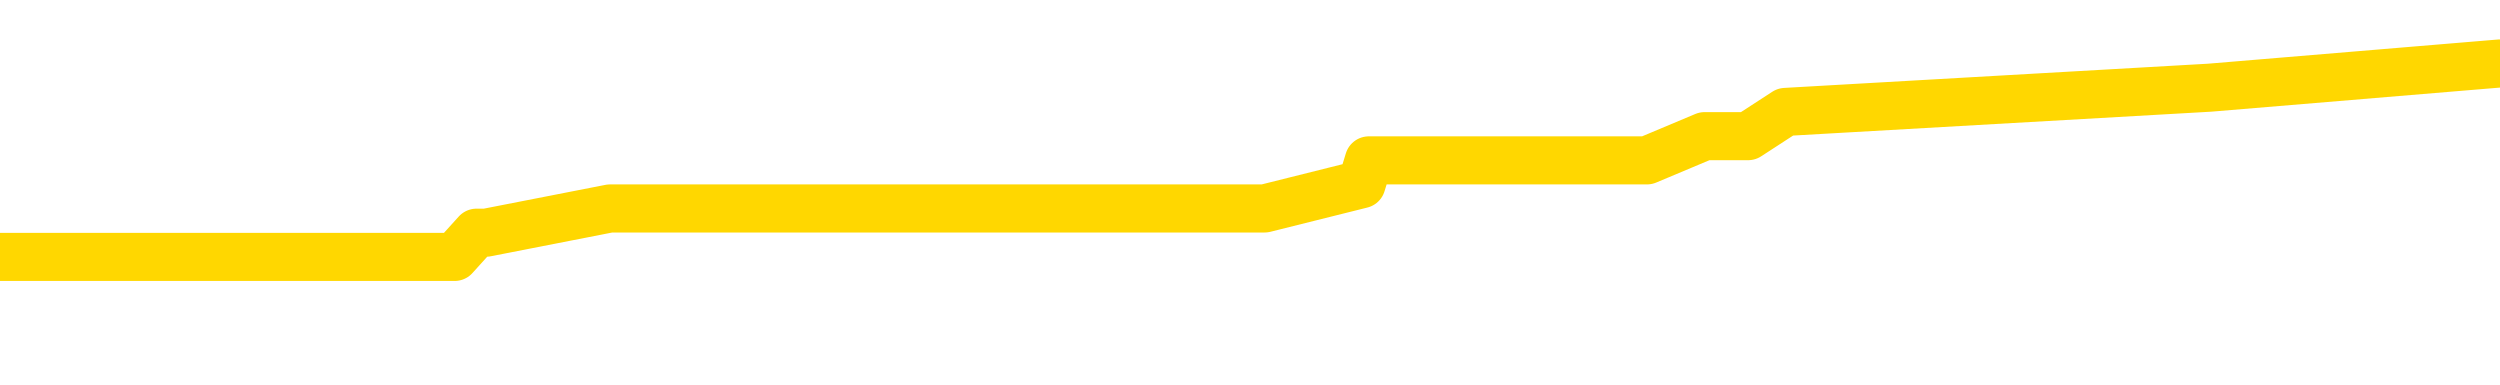 <svg xmlns="http://www.w3.org/2000/svg" version="1.1" viewBox="0 0 6500 1000">
	<path fill="none" stroke="gold" stroke-width="125" stroke-linecap="round" stroke-linejoin="round" d="M0 209839  L-1276820 209839 L-1276636 209776 L-1276146 209650 L-1275852 209587 L-1275541 209462 L-1275306 209399 L-1275253 209273 L-1275194 209148 L-1275041 209085 L-1275000 208959 L-1274867 208896 L-1274575 208834 L-1274034 208834 L-1273424 208771 L-1273376 208771 L-1272736 208708 L-1272703 208708 L-1272177 208708 L-1272045 208645 L-1271654 208520 L-1271326 208394 L-1271209 208268 L-1270998 208143 L-1270281 208143 L-1269711 208080 L-1269604 208080 L-1269429 208017 L-1269208 207891 L-1268806 207829 L-1268781 207703 L-1267853 207577 L-1267765 207452 L-1267683 207326 L-1267613 207201 L-1267315 207138 L-1267163 207012 L-1265273 207075 L-1265173 207075 L-1264910 207075 L-1264617 207138 L-1264475 207012 L-1264226 207012 L-1264191 206949 L-1264032 206886 L-1263569 206761 L-1263316 206698 L-1263104 206572 L-1262852 206510 L-1262503 206447 L-1261576 206321 L-1261482 206195 L-1261071 206133 L-1259901 206007 L-1258712 205944 L-1258619 205819 L-1258592 205693 L-1258326 205567 L-1258027 205442 L-1257898 205316 L-1257861 205190 L-1257046 205190 L-1256662 205253 L-1255602 205316 L-1255540 205316 L-1255275 206572 L-1254804 207766 L-1254612 208959 L-1254348 210153 L-1254011 210090 L-1253876 210027 L-1253420 209964 L-1252677 209902 L-1252659 209839 L-1252494 209713 L-1252426 209713 L-1251910 209650 L-1250881 209650 L-1250685 209587 L-1250196 209525 L-1249834 209462 L-1249426 209462 L-1249040 209525 L-1247336 209525 L-1247238 209525 L-1247167 209525 L-1247105 209525 L-1246921 209462 L-1246584 209462 L-1245944 209399 L-1245867 209336 L-1245806 209336 L-1245619 209273 L-1245540 209273 L-1245362 209211 L-1245343 209148 L-1245113 209148 L-1244725 209085 L-1243837 209085 L-1243797 209022 L-1243709 208959 L-1243682 208834 L-1242674 208771 L-1242524 208645 L-1242500 208582 L-1242367 208520 L-1242327 208457 L-1241069 208394 L-1241011 208394 L-1240471 208331 L-1240419 208331 L-1240372 208331 L-1239977 208268 L-1239837 208206 L-1239638 208143 L-1239491 208143 L-1239326 208143 L-1239050 208206 L-1238691 208206 L-1238138 208143 L-1237493 208080 L-1237235 207954 L-1237081 207891 L-1236680 207829 L-1236640 207766 L-1236519 207703 L-1236457 207766 L-1236443 207766 L-1236350 207766 L-1236057 207703 L-1235905 207452 L-1235575 207326 L-1235497 207201 L-1235421 207138 L-1235195 206949 L-1235128 206824 L-1234900 206698 L-1234848 206572 L-1234683 206510 L-1233677 206447 L-1233494 206384 L-1232943 206321 L-1232550 206195 L-1232153 206133 L-1231302 206007 L-1231224 205944 L-1230645 205881 L-1230204 205881 L-1229963 205819 L-1229806 205819 L-1229405 205693 L-1229384 205693 L-1228939 205630 L-1228534 205567 L-1228398 205442 L-1228223 205316 L-1228087 205190 L-1227836 205065 L-1226836 205002 L-1226754 204939 L-1226619 204876 L-1226580 204814 L-1225690 204751 L-1225475 204688 L-1225031 204625 L-1224914 204562 L-1224857 204500 L-1224181 204500 L-1224081 204437 L-1224052 204437 L-1222710 204374 L-1222304 204311 L-1222265 204248 L-1221336 204185 L-1221238 204123 L-1221105 204060 L-1220701 203997 L-1220675 203934 L-1220582 203871 L-1220366 203809 L-1219955 203683 L-1218801 203557 L-1218509 203432 L-1218481 203306 L-1217873 203243 L-1217622 203118 L-1217603 203055 L-1216673 202992 L-1216622 202866 L-1216500 202804 L-1216482 202678 L-1216326 202615 L-1216151 202489 L-1216014 202427 L-1215958 202364 L-1215850 202301 L-1215765 202238 L-1215531 202175 L-1215457 202113 L-1215148 202050 L-1215030 201987 L-1214860 201924 L-1214769 201861 L-1214667 201861 L-1214643 201798 L-1214566 201798 L-1214468 201673 L-1214102 201610 L-1213997 201547 L-1213493 201484 L-1213042 201422 L-1213003 201359 L-1212979 201296 L-1212939 201233 L-1212810 201170 L-1212709 201108 L-1212267 201045 L-1211985 200982 L-1211393 200919 L-1211262 200856 L-1210988 200731 L-1210836 200668 L-1210682 200605 L-1210597 200479 L-1210519 200417 L-1210333 200354 L-1210283 200354 L-1210255 200291 L-1210176 200228 L-1210152 200165 L-1209869 200040 L-1209265 199914 L-1208270 199851 L-1207972 199788 L-1207238 199726 L-1206994 199663 L-1206904 199600 L-1206326 199537 L-1205628 199474 L-1204876 199412 L-1204557 199349 L-1204174 199223 L-1204097 199160 L-1203463 199097 L-1203277 199035 L-1203190 199035 L-1203060 199035 L-1202747 198972 L-1202698 198909 L-1202556 198846 L-1202534 198783 L-1201567 198721 L-1201021 198658 L-1200543 198658 L-1200482 198658 L-1200158 198658 L-1200137 198595 L-1200074 198595 L-1199864 198532 L-1199787 198469 L-1199733 198407 L-1199710 198344 L-1199671 198281 L-1199655 198218 L-1198898 198155 L-1198881 198092 L-1198082 198030 L-1197930 197967 L-1197024 197904 L-1196518 197841 L-1196289 197716 L-1196247 197716 L-1196132 197653 L-1195956 197590 L-1195201 197653 L-1195067 197590 L-1194903 197527 L-1194584 197464 L-1194408 197339 L-1193386 197213 L-1193363 197087 L-1193112 197025 L-1192899 196899 L-1192265 196836 L-1192027 196711 L-1191994 196585 L-1191816 196459 L-1191736 196334 L-1191646 196271 L-1191582 196145 L-1191141 196020 L-1191118 195957 L-1190577 195894 L-1190321 195831 L-1189827 195768 L-1188949 195706 L-1188913 195643 L-1188860 195580 L-1188819 195517 L-1188701 195454 L-1188425 195391 L-1188218 195266 L-1188021 195140 L-1187998 195015 L-1187947 194889 L-1187908 194826 L-1187830 194763 L-1187233 194638 L-1187172 194575 L-1187069 194512 L-1186915 194449 L-1186283 194386 L-1185602 194324 L-1185299 194198 L-1184953 194135 L-1184755 194072 L-1184707 193947 L-1184386 193884 L-1183759 193821 L-1183612 193758 L-1183576 193695 L-1183518 193633 L-1183441 193507 L-1183200 193507 L-1183112 193444 L-1183018 193381 L-1182724 193319 L-1182590 193256 L-1182529 193193 L-1182493 193067 L-1182220 193067 L-1181214 193005 L-1181039 192942 L-1180988 192942 L-1180695 192879 L-1180503 192753 L-1180170 192690 L-1179663 192628 L-1179101 192502 L-1179086 192376 L-1179070 192314 L-1178969 192188 L-1178855 192062 L-1178816 191937 L-1178778 191874 L-1178712 191874 L-1178684 191811 L-1178545 191874 L-1178252 191874 L-1178202 191874 L-1178097 191874 L-1177833 191811 L-1177368 191748 L-1177223 191748 L-1177169 191623 L-1177112 191560 L-1176921 191497 L-1176555 191434 L-1176341 191434 L-1176146 191434 L-1176088 191434 L-1176029 191309 L-1175875 191246 L-1175606 191183 L-1175176 191497 L-1175161 191497 L-1175084 191434 L-1175019 191371 L-1174890 190932 L-1174866 190869 L-1174582 190806 L-1174534 190743 L-1174480 190680 L-1174017 190618 L-1173979 190618 L-1173938 190555 L-1173748 190492 L-1173267 190429 L-1172780 190366 L-1172764 190304 L-1172726 190241 L-1172469 190178 L-1172392 190052 L-1172162 189989 L-1172146 189864 L-1171852 189738 L-1171409 189675 L-1170962 189613 L-1170458 189550 L-1170304 189487 L-1170017 189424 L-1169977 189298 L-1169646 189236 L-1169424 189173 L-1168907 189047 L-1168831 188984 L-1168584 188859 L-1168389 188733 L-1168329 188670 L-1167553 188608 L-1167479 188608 L-1167248 188545 L-1167232 188545 L-1167170 188482 L-1166974 188419 L-1166510 188419 L-1166487 188356 L-1166357 188356 L-1165056 188356 L-1165040 188356 L-1164963 188293 L-1164869 188293 L-1164652 188293 L-1164499 188231 L-1164321 188293 L-1164267 188356 L-1163980 188419 L-1163940 188419 L-1163571 188419 L-1163131 188419 L-1162948 188419 L-1162627 188356 L-1162331 188356 L-1161885 188231 L-1161814 188168 L-1161351 188042 L-1160914 187979 L-1160731 187917 L-1159277 187791 L-1159145 187728 L-1158688 187603 L-1158462 187540 L-1158076 187414 L-1157559 187288 L-1156605 187163 L-1155811 187037 L-1155136 186974 L-1154711 186849 L-1154400 186786 L-1154170 186597 L-1153487 186409 L-1153473 186221 L-1153264 185969 L-1153242 185907 L-1153067 185781 L-1152117 185718 L-1151849 185592 L-1151034 185530 L-1150723 185404 L-1150686 185341 L-1150628 185216 L-1150012 185153 L-1149374 185027 L-1147748 184964 L-1147074 184902 L-1146432 184902 L-1146354 184902 L-1146298 184902 L-1146262 184902 L-1146234 184839 L-1146122 184713 L-1146104 184650 L-1146081 184587 L-1145928 184525 L-1145874 184399 L-1145796 184336 L-1145677 184273 L-1145579 184211 L-1145462 184148 L-1145193 184022 L-1144923 183959 L-1144905 183834 L-1144706 183771 L-1144559 183645 L-1144332 183582 L-1144198 183520 L-1143889 183457 L-1143829 183394 L-1143476 183268 L-1143127 183206 L-1143026 183143 L-1142962 183017 L-1142902 182954 L-1142518 182829 L-1142137 182766 L-1142033 182703 L-1141772 182640 L-1141501 182515 L-1141342 182452 L-1141310 182389 L-1141248 182326 L-1141106 182263 L-1140922 182201 L-1140878 182138 L-1140590 182138 L-1140574 182075 L-1140340 182075 L-1140280 182012 L-1140241 182012 L-1139662 181949 L-1139528 181886 L-1139504 181635 L-1139486 181195 L-1139469 180693 L-1139452 180190 L-1139428 179688 L-1139412 179311 L-1139391 178871 L-1139374 178432 L-1139351 178180 L-1139334 177929 L-1139313 177741 L-1139296 177615 L-1139247 177427 L-1139175 177238 L-1139140 176924 L-1139116 176673 L-1139081 176422 L-1139039 176170 L-1139002 176045 L-1138986 175793 L-1138962 175605 L-1138925 175479 L-1138908 175291 L-1138885 175165 L-1138867 175040 L-1138849 174914 L-1138833 174788 L-1138804 174600 L-1138778 174412 L-1138732 174349 L-1138716 174223 L-1138674 174160 L-1138626 174035 L-1138555 173909 L-1138540 173783 L-1138524 173658 L-1138462 173595 L-1138422 173532 L-1138383 173469 L-1138217 173407 L-1138152 173344 L-1138136 173281 L-1138092 173155 L-1138033 173092 L-1137821 173030 L-1137787 172967 L-1137745 172904 L-1137667 172841 L-1137130 172778 L-1137051 172716 L-1136947 172590 L-1136859 172527 L-1136682 172464 L-1136332 172402 L-1136176 172339 L-1135738 172276 L-1135581 172213 L-1135452 172150 L-1134748 172025 L-1134547 171962 L-1133586 171836 L-1133104 171773 L-1133004 171773 L-1132912 171711 L-1132667 171648 L-1132594 171585 L-1132151 171459 L-1132055 171396 L-1132040 171334 L-1132024 171271 L-1131999 171208 L-1131533 171145 L-1131316 171082 L-1131177 171020 L-1130883 170957 L-1130794 170894 L-1130753 170831 L-1130723 170768 L-1130551 170706 L-1130492 170643 L-1130416 170580 L-1130335 170517 L-1130265 170517 L-1129956 170454 L-1129871 170391 L-1129657 170329 L-1129622 170266 L-1128938 170203 L-1128840 170140 L-1128635 170077 L-1128588 170015 L-1128310 169952 L-1128248 169889 L-1128230 169763 L-1128152 169701 L-1127844 169575 L-1127820 169512 L-1127766 169386 L-1127743 169324 L-1127621 169261 L-1127485 169135 L-1127241 169072 L-1127115 169072 L-1126468 169010 L-1126452 169010 L-1126428 169010 L-1126247 168884 L-1126171 168821 L-1126080 168758 L-1125652 168695 L-1125236 168633 L-1124843 168507 L-1124764 168444 L-1124745 168381 L-1124382 168319 L-1124146 168256 L-1123917 168193 L-1123604 168130 L-1123526 168067 L-1123446 167942 L-1123267 167816 L-1123252 167753 L-1122986 167628 L-1122906 167565 L-1122676 167502 L-1122450 167439 L-1122135 167439 L-1121959 167376 L-1121598 167376 L-1121206 167314 L-1121137 167188 L-1121073 167125 L-1120933 167000 L-1120881 166937 L-1120780 166811 L-1120278 166748 L-1120080 166685 L-1119834 166623 L-1119648 166560 L-1119349 166497 L-1119272 166434 L-1119106 166309 L-1118222 166246 L-1118193 166120 L-1118070 165994 L-1117492 165932 L-1117414 165869 L-1116701 165869 L-1116389 165869 L-1116175 165869 L-1116159 165869 L-1115772 165869 L-1115247 165743 L-1114801 165680 L-1114471 165618 L-1114319 165555 L-1113993 165555 L-1113814 165492 L-1113733 165492 L-1113527 165366 L-1113351 165304 L-1112422 165241 L-1111533 165178 L-1111494 165115 L-1111266 165115 L-1110887 165052 L-1110099 164989 L-1109865 164927 L-1109789 164864 L-1109431 164801 L-1108860 164675 L-1108593 164613 L-1108206 164550 L-1108102 164550 L-1107932 164550 L-1107314 164550 L-1107103 164550 L-1106795 164550 L-1106742 164487 L-1106614 164424 L-1106561 164361 L-1106442 164298 L-1106106 164173 L-1105147 164110 L-1105015 163984 L-1104813 163922 L-1104182 163859 L-1103871 163796 L-1103457 163733 L-1103430 163670 L-1103284 163608 L-1102864 163545 L-1101531 163545 L-1101485 163482 L-1101356 163356 L-1101339 163293 L-1100761 163168 L-1100556 163105 L-1100526 163042 L-1100485 162979 L-1100428 162917 L-1100390 162854 L-1100312 162791 L-1100169 162728 L-1099715 162665 L-1099596 162603 L-1099311 162540 L-1098939 162477 L-1098842 162414 L-1098515 162351 L-1098161 162288 L-1097991 162226 L-1097944 162163 L-1097835 162100 L-1097746 162037 L-1097718 161974 L-1097642 161849 L-1097338 161786 L-1097304 161660 L-1097233 161597 L-1096865 161535 L-1096529 161472 L-1096448 161472 L-1096229 161409 L-1096057 161346 L-1096030 161283 L-1095532 161221 L-1094983 161095 L-1094103 161032 L-1094004 160907 L-1093927 160844 L-1093653 160781 L-1093405 160655 L-1093332 160592 L-1093270 160467 L-1093151 160404 L-1093109 160341 L-1092999 160278 L-1092922 160153 L-1092221 160090 L-1091976 160027 L-1091936 159964 L-1091780 159902 L-1091180 159902 L-1090954 159902 L-1090861 159902 L-1090386 159902 L-1089789 159776 L-1089269 159713 L-1089248 159650 L-1089103 159587 L-1088783 159587 L-1088241 159587 L-1088009 159587 L-1087838 159587 L-1087352 159525 L-1087124 159462 L-1087039 159399 L-1086693 159336 L-1086367 159336 L-1085844 159273 L-1085517 159211 L-1084916 159148 L-1084719 159022 L-1084667 158959 L-1084626 158896 L-1084345 158834 L-1083661 158708 L-1083350 158645 L-1083326 158520 L-1083134 158457 L-1082912 158394 L-1082826 158331 L-1082162 158206 L-1082138 158143 L-1081916 158017 L-1081586 157954 L-1081234 157829 L-1081029 157766 L-1080796 157640 L-1080539 157577 L-1080349 157452 L-1080302 157389 L-1080075 157326 L-1080040 157263 L-1079884 157201 L-1079669 157138 L-1079496 157075 L-1079405 157012 L-1079128 156949 L-1078884 156886 L-1078568 156824 L-1078142 156824 L-1078105 156824 L-1077621 156824 L-1077388 156824 L-1077176 156761 L-1076950 156698 L-1076400 156698 L-1076153 156635 L-1075319 156635 L-1075263 156572 L-1075242 156510 L-1075084 156447 L-1074622 156384 L-1074581 156321 L-1074241 156195 L-1074108 156133 L-1073885 156070 L-1073313 156007 L-1072841 155944 L-1072647 155881 L-1072454 155819 L-1072264 155756 L-1072163 155693 L-1071794 155630 L-1071748 155567 L-1071667 155505 L-1070373 155442 L-1070325 155379 L-1070057 155379 L-1069911 155379 L-1069361 155379 L-1069244 155316 L-1069162 155253 L-1068803 155190 L-1068579 155128 L-1068298 155065 L-1067969 154939 L-1067461 154876 L-1067348 154814 L-1067270 154751 L-1067105 154688 L-1066811 154688 L-1066342 154688 L-1066146 154751 L-1066095 154751 L-1065445 154688 L-1065323 154625 L-1064869 154625 L-1064833 154562 L-1064365 154500 L-1064254 154437 L-1064238 154374 L-1064022 154374 L-1063841 154311 L-1063310 154311 L-1062280 154311 L-1062080 154248 L-1061622 154185 L-1060674 154060 L-1060575 153997 L-1060221 153871 L-1060161 153809 L-1060146 153746 L-1060111 153683 L-1059741 153620 L-1059621 153557 L-1059379 153494 L-1059216 153432 L-1059028 153369 L-1058908 153306 L-1057837 153180 L-1056979 153118 L-1056766 152992 L-1056669 152929 L-1056495 152804 L-1056162 152741 L-1056090 152678 L-1056033 152615 L-1055857 152615 L-1055468 152552 L-1055233 152489 L-1055122 152427 L-1055005 152364 L-1054024 152301 L-1053998 152238 L-1053404 152113 L-1053371 152113 L-1053223 152050 L-1052938 151987 L-1052027 151987 L-1051080 151987 L-1050927 151924 L-1050825 151924 L-1050693 151861 L-1050550 151798 L-1050524 151736 L-1050410 151673 L-1050191 151610 L-1049510 151547 L-1049381 151484 L-1049077 151422 L-1048837 151296 L-1048505 151233 L-1047866 151170 L-1047524 151045 L-1047462 150982 L-1047306 150982 L-1046385 150982 L-1045914 150982 L-1045871 150982 L-1045858 150919 L-1045817 150856 L-1045794 150793 L-1045768 150731 L-1045624 150668 L-1045201 150605 L-1044866 150605 L-1044675 150542 L-1044246 150542 L-1044058 150479 L-1043669 150354 L-1043135 150291 L-1042762 150228 L-1042741 150228 L-1042491 150165 L-1042373 150103 L-1042297 150040 L-1042161 149977 L-1042122 149914 L-1042042 149851 L-1041647 149788 L-1041151 149726 L-1041040 149600 L-1040866 149537 L-1040558 149474 L-1040111 149412 L-1039788 149349 L-1039645 149223 L-1039218 149097 L-1039065 148972 L-1039010 148846 L-1038196 148783 L-1038176 148721 L-1037804 148658 L-1037748 148658 L-1036618 148595 L-1036551 148595 L-1035992 148532 L-1035798 148469 L-1035661 148407 L-1035428 148344 L-1035081 148281 L-1035046 148155 L-1035011 148092 L-1034943 147967 L-1034594 147904 L-1034422 147841 L-1033937 147778 L-1033920 147716 L-1033595 147653 L-1033438 147590 L-1032297 147464 L-1032272 147402 L-1032080 147276 L-1031887 147213 L-1031637 147150 L-1031619 147087 L-1030599 147025 L-1030302 146962 L-1030226 146899 L-1030090 146773 L-1029914 146711 L-1029338 146585 L-1029122 146522 L-1029058 146459 L-1028927 146396 L-1028891 146271 L-1028367 146208 L-1028229 170957 L-1028215 170957 L-1028192 170957 L-1028172 170957 L-1027945 146145 L-1027169 146145 L-1027127 146145 L-1026760 146145 L-1026681 146082 L-1026629 146020 L-1025956 145957 L-1025214 145894 L-1024789 145894 L-1024341 145831 L-1023280 145768 L-1022968 145643 L-1022558 145643 L-1022486 145580 L-1021962 145580 L-1021867 145580 L-1021849 145580 L-1021404 145517 L-1021219 145391 L-1020439 145266 L-1019766 145203 L-1019354 145015 L-1019122 144889 L-1018982 144826 L-1018900 144701 L-1018880 144638 L-1018804 144638 L-1018676 144575 L-1018359 144638 L-1018134 144638 L-1017809 144575 L-1017747 144575 L-1017377 144575 L-1017344 144575 L-1017136 144575 L-1016468 144575 L-1016391 144575 L-1016233 144449 L-1016122 144449 L-1015795 144386 L-1015641 144324 L-1015300 144324 L-1015243 144198 L-1014904 144072 L-1014701 144010 L-1014648 143884 L-1013272 143821 L-1013142 143758 L-1012708 143695 L-1012388 143633 L-1011560 143507 L-1011437 143444 L-1010706 143319 L-1010550 143193 L-1010509 143130 L-1010456 143067 L-1010433 143005 L-1010318 142942 L-1010022 142879 L-1009732 142816 L-1009678 142753 L-1009557 142690 L-1009527 142628 L-1009427 142565 L-1008983 142565 L-1008832 142502 L-1007996 142502 L-1007454 142439 L-1007120 142439 L-1007104 142376 L-1007028 142314 L-1006912 142251 L-1006718 142188 L-1006453 142125 L-1005619 142062 L-1005522 142000 L-1005001 141937 L-1004959 141874 L-1004860 141811 L-1004032 141811 L-1003897 141748 L-1003558 141748 L-1003004 141685 L-1002624 141623 L-1002461 141560 L-1002151 141497 L-1001339 141434 L-1001033 141371 L-1000764 141371 L-1000443 141371 L-1000122 141434 L-999846 141434 L-999018 141309 L-998922 141246 L-998830 141057 L-998726 140869 L-998339 140680 L-997859 140555 L-997842 140492 L-997724 140429 L-997356 140304 L-997261 140241 L-996427 140115 L-996350 140052 L-996050 139989 L-995960 139927 L-995552 139801 L-995442 139675 L-994743 139613 L-994270 139550 L-994210 139487 L-993991 139361 L-993717 139298 L-993604 139236 L-992577 139173 L-992190 139110 L-992170 139047 L-991837 138984 L-991593 138922 L-991159 138859 L-991049 138796 L-990932 138733 L-990480 138608 L-989890 138545 L-989553 138482 L-987660 138419 L-987547 138293 L-987335 138231 L-986016 138168 L-985910 124035 L-985844 110090 L-985808 97213 L-985746 97213 L-985246 111221 L-984571 125040 L-984549 137791 L-984279 137665 L-983311 137665 L-982622 137603 L-982460 137540 L-981919 137477 L-981829 137414 L-980810 137351 L-979862 137226 L-979497 137288 L-979394 137351 L-978805 137351 L-978746 137351 L-978646 137288 L-978205 137163 L-978098 137100 L-977656 137037 L-976656 136849 L-976400 136660 L-976297 136472 L-976167 136346 L-975800 136221 L-975219 136095 L-975189 136032 L-974873 135969 L-972890 135907 L-972774 135844 L-972707 135844 L-972348 135781 L-970729 135718 L-970552 135718 L-970407 135718 L-969585 135781 L-969532 135844 L-969478 135844 L-969044 135844 L-968063 135907 L-967989 135907 L-966905 135844 L-966691 135844 L-965975 135718 L-965587 135655 L-965368 135530 L-965049 135404 L-964555 135278 L-964427 135216 L-964198 135090 L-963966 134964 L-963907 134902 L-963617 134839 L-963345 134713 L-962315 134650 L-960650 134587 L-960231 134525 L-960094 134462 L-959937 134462 L-959632 134399 L-959404 134273 L-959246 134211 L-959086 134085 L-958917 133959 L-958870 133896 L-958817 133834 L-958795 133834 L-958409 133771 L-958159 133771 L-957889 133771 L-957728 133771 L-957638 133771 L-955979 133771 L-955814 133834 L-955434 133771 L-954974 133771 L-954365 133645 L-953272 133582 L-952840 133520 L-952809 133457 L-952747 133394 L-952729 133331 L-951026 133268 L-950984 133206 L-950517 133143 L-950330 133080 L-950298 132954 L-949703 132891 L-949653 132829 L-949330 132766 L-949280 132703 L-949069 132640 L-949051 132577 L-948785 132452 L-948732 132389 L-948263 132326 L-947753 132201 L-947674 132201 L-947380 132138 L-947364 132075 L-947325 132012 L-947254 131949 L-947097 131886 L-946151 131886 L-946094 131886 L-945573 131886 L-945381 131824 L-945280 131824 L-945054 131761 L-944544 131761 L-944156 133457 L-944087 133457 L-943738 133394 L-943381 133331 L-942253 131510 L-942201 131384 L-941975 131321 L-941941 131258 L-941816 131133 L-941717 131133 L-941453 131133 L-940712 131195 L-940134 131195 L-939840 131195 L-939135 131195 L-938956 131133 L-938933 131133 L-938297 131070 L-937985 131007 L-937589 131007 L-937559 130944 L-937538 130881 L-937385 130819 L-936699 130819 L-936683 130819 L-936343 130819 L-936071 130756 L-936033 130693 L-935977 130567 L-935955 130505 L-935883 130442 L-935551 130379 L-935445 130316 L-935416 130190 L-935218 130128 L-935065 130065 L-934197 130002 L-933635 129876 L-933619 129876 L-933518 129814 L-933415 129876 L-933269 129876 L-933191 129876 L-933153 129814 L-933097 129751 L-933024 129688 L-932879 129625 L-932397 129625 L-931993 129562 L-931126 129625 L-931106 129625 L-930849 129625 L-930772 129625 L-930743 129562 L-930733 129437 L-930716 129374 L-930423 129311 L-930383 129248 L-930311 129185 L-930237 129123 L-930032 129060 L-929873 128871 L-929571 128683 L-929494 128432 L-929477 128243 L-929260 128118 L-929029 128118 L-928919 128180 L-928549 128243 L-928391 128243 L-928160 128243 L-927991 128243 L-927846 128180 L-927714 128118 L-926438 127992 L-926035 127866 L-925974 127804 L-925857 127678 L-925432 127615 L-925417 127489 L-925355 127427 L-925082 127301 L-924969 127238 L-924687 127113 L-924409 127050 L-923984 126924 L-923962 126861 L-923884 126798 L-923758 126736 L-923172 126673 L-922780 126610 L-922445 126547 L-921856 126484 L-921754 126484 L-921583 126422 L-921447 126422 L-920619 126359 L-919434 126296 L-919398 126233 L-919342 126233 L-919122 126170 L-918917 126170 L-918762 126170 L-918506 126108 L-918429 126045 L-917886 125982 L-917850 125919 L-917601 125856 L-917214 125793 L-916388 125731 L-916030 125668 L-915719 125668 L-915461 125605 L-915238 125542 L-914831 125479 L-914715 125417 L-914532 125354 L-914478 125354 L-914290 125291 L-914119 125228 L-914090 125165 L-913810 125103 L-913500 125040 L-913362 124977 L-913052 124914 L-912858 124914 L-912843 124851 L-912123 124851 L-911989 124726 L-911692 124663 L-911601 124600 L-911001 124600 L-910962 124537 L-910884 124474 L-910264 124412 L-910112 124286 L-910071 124223 L-909761 124160 L-909569 124097 L-909376 123972 L-909320 123846 L-909012 123783 L-908959 123721 L-908905 123783 L-908879 123783 L-908754 123783 L-907944 123721 L-907867 123658 L-907327 123595 L-907058 123532 L-906398 123469 L-905491 123407 L-905250 123344 L-904717 123281 L-904500 123218 L-903393 123281 L-903342 123281 L-902567 123281 L-902019 123218 L-901908 123155 L-901755 123030 L-901700 122967 L-901534 122904 L-901157 122841 L-900710 122778 L-900655 122716 L-900500 122653 L-899821 122590 L-899600 122527 L-899082 122464 L-898234 122339 L-898218 122276 L-896427 122213 L-895872 122150 L-895755 122087 L-894749 122025 L-894713 121962 L-894480 121962 L-894387 121962 L-894347 121962 L-894015 121899 L-893663 121836 L-893398 121711 L-893112 121648 L-892801 121522 L-892547 121396 L-892453 121334 L-891963 121271 L-891756 121208 L-891190 121145 L-891076 121208 L-890724 121145 L-890673 121145 L-890633 121145 L-890030 121020 L-889296 120894 L-888714 120768 L-888479 120643 L-887939 120454 L-887786 120329 L-887284 120266 L-887075 120140 L-887052 120140 L-886993 120077 L-886030 120077 L-885853 120015 L-885411 119952 L-885386 119826 L-885231 119763 L-885150 119763 L-884999 119826 L-884353 119826 L-884303 119763 L-883183 119701 L-882199 119638 L-882137 119575 L-881417 119512 L-880552 119449 L-880173 119386 L-879954 119386 L-879195 119324 L-879143 119261 L-878834 119135 L-877982 119135 L-877789 119072 L-877612 119010 L-877388 119010 L-877261 118947 L-877069 118947 L-876837 118884 L-876667 118947 L-876381 118884 L-876101 118884 L-876018 118821 L-875848 118758 L-875831 118633 L-875677 118570 L-875638 118507 L-874862 118444 L-874786 118444 L-874554 118319 L-874127 118256 L-873781 118193 L-873198 118130 L-872929 118130 L-872670 118130 L-872541 118005 L-872525 117942 L-872411 117879 L-872387 117816 L-872153 117753 L-872117 117690 L-870801 117690 L-870745 117628 L-870066 117502 L-869494 117502 L-869368 117502 L-869215 117502 L-869138 117502 L-868826 117376 L-868553 117314 L-868464 117188 L-868362 117188 L-867434 117125 L-867358 117125 L-866994 117125 L-866970 117062 L-866933 117000 L-866158 116874 L-866066 116811 L-865926 116748 L-865524 116685 L-865263 116685 L-865019 116748 L-864805 116685 L-864724 116685 L-864648 116685 L-864572 116685 L-864385 116748 L-864318 116748 L-864069 116748 L-864014 116685 L-863876 116623 L-863796 116497 L-863683 116434 L-863460 116371 L-863296 116309 L-863255 116246 L-863085 116183 L-862714 116120 L-862700 116057 L-862584 115994 L-861862 115932 L-861826 115869 L-861694 115869 L-861346 115806 L-860934 115806 L-860898 115806 L-860820 115743 L-860781 115680 L-860417 115618 L-860213 115555 L-860198 115492 L-859852 115429 L-859504 115429 L-859178 115429 L-859076 115366 L-858924 115366 L-858729 115304 L-858498 115304 L-858405 115304 L-858250 115304 L-858172 115304 L-858132 115241 L-858018 115178 L-857995 115115 L-857744 115115 L-857605 114989 L-857027 114801 L-856199 114675 L-855711 114550 L-855590 114487 L-855552 114424 L-855539 114361 L-855387 114236 L-855286 114110 L-855053 114047 L-854662 113922 L-854358 113859 L-854342 113796 L-854172 113733 L-853933 113608 L-853337 113608 L-852733 113545 L-852693 113545 L-852653 113545 L-852500 113482 L-852447 113419 L-852384 113356 L-852316 113293 L-852261 113168 L-852236 113105 L-852189 113042 L-852095 112917 L-851958 112854 L-851804 112791 L-851672 112728 L-851631 112728 L-851596 112665 L-851534 112603 L-851261 112477 L-850946 112414 L-850905 112288 L-850820 112226 L-850643 112163 L-850405 112100 L-850048 112037 L-850018 111974 L-849449 111912 L-849326 111849 L-849090 111786 L-849067 111786 L-848786 111723 L-848500 111723 L-848245 111723 L-847673 111660 L-847376 111597 L-847300 111535 L-846601 111472 L-846523 111409 L-846488 111346 L-846462 111283 L-846410 111158 L-846217 111095 L-846076 110969 L-846041 110907 L-846000 110844 L-845405 110781 L-845173 110718 L-844889 111158 L-844835 111535 L-844761 111974 L-844683 112351 L-844446 112226 L-844202 112163 L-844067 112100 L-843960 112037 L-843881 111974 L-843494 111849 L-843367 111786 L-843214 111723 L-843176 111660 L-843031 111597 L-842809 111535 L-842635 111472 L-842566 111409 L-841745 111283 L-841729 111283 L-841434 111221 L-840646 111158 L-840336 111158 L-840190 111095 L-839962 111032 L-839761 110907 L-838824 110844 L-838788 110781 L-838765 110718 L-838724 110592 L-838456 110530 L-837859 110467 L-837795 110404 L-837760 110341 L-837743 110278 L-837048 110278 L-836846 110278 L-836814 110278 L-836481 110278 L-836373 110216 L-835749 110090 L-835244 110027 L-835207 109902 L-834765 109902 L-834669 109839 L-834510 109839 L-834197 109839 L-834185 109839 L-833744 109902 L-833263 109964 L-833133 109964 L-832813 109964 L-832745 109902 L-832441 109902 L-832265 109839 L-832071 109776 L-831829 109650 L-831631 109525 L-831605 109399 L-831027 109336 L-830957 109273 L-830548 109211 L-830493 109148 L-830447 109085 L-830083 109022 L-829937 108959 L-829731 108896 L-829635 108896 L-829480 108834 L-829419 108771 L-829271 108645 L-829170 108582 L-828614 108582 L-828591 108708 L-828419 108771 L-827877 108834 L-827816 108834 L-827762 108708 L-827734 108582 L-827663 108520 L-827646 108394 L-827583 108331 L-827546 108206 L-827392 108143 L-827066 108080 L-826500 108017 L-826485 107954 L-826423 107829 L-826322 107703 L-826276 107703 L-826033 107640 L-825611 107640 L-825456 107640 L-823714 107515 L-823173 107452 L-822229 107389 L-821820 107326 L-821279 107201 L-821083 107138 L-820914 107075 L-820618 107012 L-820504 106949 L-820488 106949 L-820334 106886 L-820194 106824 L-820117 106698 L-819985 106698 L-819637 106698 L-819267 106761 L-818669 106761 L-818493 106761 L-818337 106698 L-818068 106635 L-817916 106635 L-817625 106824 L-817601 106949 L-817518 107075 L-817291 107201 L-816591 107138 L-816464 107075 L-816033 107012 L-815939 106949 L-814734 106949 L-814685 106886 L-814392 106886 L-813988 106824 L-813713 106698 L-813693 106635 L-813576 106572 L-813499 106510 L-813318 106447 L-812838 106384 L-812387 106258 L-811977 106195 L-811946 106133 L-811527 106070 L-811413 106070 L-811296 106070 L-811280 106070 L-811086 106007 L-811064 105881 L-810832 105819 L-810389 105756 L-810069 105630 L-809605 105630 L-809439 105567 L-809284 105505 L-809129 105505 L-808675 105505 L-808356 105505 L-808301 105567 L-807930 105567 L-807892 105630 L-807566 105630 L-807449 105567 L-807350 105505 L-807024 105379 L-806637 105316 L-806377 105253 L-806018 105128 L-805762 105065 L-803591 105002 L-803542 104939 L-803520 104876 L-803108 104876 L-803047 104876 L-802976 104939 L-802746 104939 L-802435 104876 L-802131 104751 L-802087 104688 L-801779 104625 L-801646 104562 L-801430 104500 L-800718 104437 L-800563 104437 L-800424 104374 L-800275 104374 L-800254 104374 L-800060 104311 L-800035 104248 L-799943 104185 L-799922 104123 L-799905 104060 L-799805 103997 L-798876 103934 L-798418 103934 L-797327 103809 L-796904 103809 L-796500 103746 L-796461 103683 L-796208 103620 L-795433 103494 L-795417 103432 L-795393 103369 L-795200 103306 L-794463 103243 L-794194 103180 L-794154 103118 L-793755 102992 L-793730 102929 L-792941 102866 L-792261 102804 L-790890 102741 L-790619 102678 L-790571 102615 L-790033 102489 L-790000 102427 L-789898 102301 L-789575 102238 L-789495 102175 L-789227 102175 L-788314 102113 L-788175 102113 L-787926 101987 L-787381 101987 L-786959 101924 L-786766 101861 L-786750 101861 L-786612 101736 L-786518 101673 L-786391 101610 L-786131 101547 L-786106 101422 L-786015 101359 L-785705 101296 L-785645 101233 L-785528 101233 L-785178 101233 L-784367 101233 L-784136 101108 L-783307 101108 L-783075 100982 L-782858 100919 L-782340 100919 L-781702 100856 L-781286 100793 L-780963 100731 L-780483 100668 L-780057 100668 L-779996 100605 L-779647 100605 L-779607 100542 L-779593 100479 L-779493 100354 L-779448 100354 L-778963 100291 L-778161 100291 L-777827 100291 L-776745 100228 L-776265 100165 L-776242 100103 L-776102 100040 L-775547 99977 L-774850 99914 L-774541 99851 L-774319 99788 L-774215 99726 L-774112 99600 L-773441 99537 L-773347 99474 L-773325 99474 L-773247 99412 L-773070 99412 L-772897 99412 L-772717 99349 L-772703 99286 L-772627 99223 L-772463 99160 L-771948 99097 L-771932 99035 L-771792 99035 L-771429 98972 L-771405 98972 L-771274 98909 L-771250 98846 L-770887 98783 L-770362 98658 L-770268 98595 L-770053 98469 L-769959 98407 L-769935 98344 L-769470 98281 L-769393 98281 L-768991 98218 L-768541 98218 L-767289 98155 L-767250 98092 L-766819 98030 L-766786 97967 L-766067 97904 L-765891 97841 L-765755 97778 L-765448 97716 L-765393 97653 L-765369 97527 L-765352 97402 L-765177 97339 L-764988 97276 L-764481 97276 L-764107 96773 L-763769 96208 L-763730 95706 L-763011 95266 L-762917 95203 L-762879 95140 L-762337 95140 L-762314 95077 L-761911 95015 L-761485 94952 L-761215 94952 L-761035 94889 L-760789 94763 L-760766 94701 L-760709 94575 L-760093 94512 L-759590 94449 L-759203 94449 L-758584 94512 L-758368 94512 L-758213 94575 L-756920 94449 L-756821 94386 L-756379 94261 L-756047 94198 L-755747 94072 L-755504 94010 L-754769 93884 L-754190 93821 L-753361 93758 L-753261 93695 L-752703 93633 L-752565 93570 L-750923 93507 L-750862 93507 L-750768 93507 L-749801 93507 L-749624 93444 L-749337 93444 L-749119 93444 L-749041 93381 L-748769 93381 L-748654 93319 L-748501 93256 L-748191 93193 L-748112 93130 L-748021 93130 L-747944 93067 L-747828 93067 L-747649 93005 L-747557 92942 L-747518 92879 L-747015 92879 L-746797 92816 L-746667 92816 L-746512 92753 L-746458 92690 L-746333 92690 L-745948 92628 L-745440 92565 L-745367 92502 L-744887 92439 L-744810 92376 L-744710 92376 L-744477 92314 L-744012 92314 L-743782 92314 L-743765 92314 L-743533 92314 L-743378 92314 L-743317 92314 L-743124 92251 L-742853 92125 L-742102 92062 L-741149 92062 L-741112 92000 L-740888 92000 L-740448 92000 L-740167 91874 L-739819 91811 L-738750 91748 L-737822 91748 L-737691 91748 L-737644 91748 L-737575 91685 L-737420 91685 L-737343 91560 L-737169 91434 L-736734 91309 L-736530 91246 L-736470 91120 L-735887 91057 L-735733 90932 L-735618 90869 L-735577 90806 L-735408 90743 L-735271 90680 L-735060 90555 L-734982 90492 L-734959 90429 L-734750 90304 L-734341 90241 L-734316 90178 L-734093 90115 L-733948 90052 L-733913 89989 L-733899 89927 L-733877 89864 L-733644 89801 L-733458 89738 L-733241 89675 L-733216 89613 L-732526 89550 L-732423 89487 L-732387 89424 L-732367 89361 L-732172 89298 L-732119 89236 L-732002 89110 L-731921 89110 L-731810 89047 L-731495 88984 L-731036 88922 L-730781 88859 L-730547 88733 L-730417 88670 L-730064 88608 L-730005 88545 L-729852 88482 L-729280 88356 L-729194 88293 L-729040 88168 L-728745 88042 L-728374 87917 L-728071 87791 L-727995 87728 L-727590 87665 L-727422 87665 L-727278 87665 L-726738 87665 L-726677 87665 L-726661 87540 L-726495 87477 L-726289 87414 L-726215 87414 L-726122 87351 L-725712 87288 L-725697 87226 L-725673 87226 L-725480 87163 L-725403 87728 L-725233 88293 L-725170 88796 L-725155 89361 L-724640 89298 L-724419 89236 L-723800 89110 L-723546 89047 L-723353 88984 L-723313 88922 L-723240 88922 L-723175 88922 L-722524 88922 L-722485 88984 L-722311 88984 L-722245 88984 L-721571 88984 L-721182 88859 L-720921 88796 L-720683 88733 L-720605 88608 L-720589 88482 L-720387 88419 L-720017 88293 L-719791 88231 L-719156 88168 L-719136 88168 L-718748 88105 L-718655 88105 L-718597 88042 L-718321 87979 L-718011 87979 L-717934 87917 L-717083 87979 L-716740 88293 L-716303 88670 L-715869 88984 L-715374 89298 L-715225 89236 L-714956 89298 L-713718 89361 L-713662 89487 L-711898 89550 L-711707 89487 L-710697 89424 L-710546 89361 L-710171 89487 L-709850 89613 L-709244 89738 L-709175 89864 L-708998 89801 L-708169 89738 L-708030 89675 L-707644 89613 L-707459 89550 L-707416 89487 L-707296 89424 L-707086 89361 L-706639 89236 L-706290 89173 L-706158 89110 L-705749 89047 L-705399 89047 L-705114 88984 L-704920 88922 L-704765 88922 L-704602 88859 L-704533 88796 L-704433 88796 L-704200 88733 L-704084 88733 L-704030 88670 L-703489 88670 L-703024 88608 L-701842 88608 L-701709 88608 L-701684 88608 L-701632 88608 L-700964 88608 L-699929 88482 L-699735 88419 L-699556 88356 L-699404 88356 L-699363 88293 L-699348 88293 L-699287 88231 L-698962 88168 L-697801 88105 L-697608 88042 L-697430 87979 L-696316 87917 L-695457 87854 L-695350 87854 L-694877 87791 L-694684 87791 L-692362 87728 L-692285 87665 L-692164 87540 L-692129 87477 L-692092 87351 L-691997 87163 L-691782 87037 L-691200 86912 L-690814 86849 L-690041 86786 L-689963 86723 L-689266 86723 L-688725 86723 L-688684 86660 L-688554 86660 L-688090 86597 L-688051 86535 L-687916 86472 L-687548 86409 L-687518 86346 L-687368 86346 L-686968 86283 L-685144 86346 L-684337 86283 L-683618 86283 L-683602 86283 L-683288 86158 L-682726 86095 L-682225 86032 L-681706 85969 L-681684 85907 L-679940 85844 L-679771 85781 L-679576 85718 L-678682 85655 L-678163 85530 L-677953 85467 L-677695 85404 L-676986 85341 L-676035 85278 L-675377 85216 L-675338 85090 L-675051 85027 L-674969 84964 L-674873 84964 L-674741 84902 L-674664 84902 L-673929 84902 L-673592 84839 L-673542 84902 L-673287 84902 L-673001 84839 L-672575 84839 L-671995 84776 L-671736 84776 L-671584 84713 L-671337 84713 L-671298 84713 L-670501 84650 L-670464 84587 L-670286 84587 L-669877 84462 L-669649 84462 L-669572 84462 L-669441 84462 L-669325 84399 L-668977 84336 L-668913 84273 L-668761 84211 L-668020 84148 L-667909 84085 L-667739 84022 L-667700 83959 L-667405 83959 L-667004 83959 L-666827 83959 L-666733 83959 L-666423 83896 L-665622 83834 L-665163 83708 L-664643 83645 L-664155 83582 L-663459 83520 L-662413 83457 L-662144 83457 L-662090 83394 L-661929 83394 L-661678 83394 L-661432 83331 L-661353 83268 L-661139 83143 L-660827 83080 L-660363 82954 L-660349 82891 L-660053 82891 L-660039 82829 L-659048 82766 L-658376 82703 L-658041 82577 L-657424 82577 L-657288 82515 L-656649 82452 L-656518 82389 L-655567 82263 L-655468 82138 L-654909 82075 L-654500 82075 L-654072 82075 L-653980 82012 L-653146 82012 L-652782 82012 L-652743 82075 L-652611 82138 L-652434 82138 L-652217 82138 L-652163 82075 L-652006 81949 L-651754 81886 L-650653 81824 L-650576 81761 L-650356 81698 L-650225 81572 L-650189 81510 L-649996 81447 L-649896 81384 L-649413 81321 L-649128 81258 L-648968 81195 L-648873 81070 L-648602 81007 L-648332 80944 L-648316 80693 L-648177 80505 L-648039 80316 L-647713 80065 L-647404 79939 L-647363 79876 L-647287 79751 L-647171 79688 L-646321 79562 L-645995 79500 L-645663 79437 L-645530 79437 L-645314 79437 L-645298 79437 L-644618 79437 L-644524 79311 L-644501 79248 L-644485 79123 L-644447 79060 L-644035 78934 L-643766 78871 L-643726 78809 L-643357 78809 L-643148 78746 L-642065 78746 L-642048 78683 L-642020 78620 L-641999 78620 L-641623 78494 L-641367 78432 L-641119 78306 L-640980 78180 L-640848 78118 L-640516 78055 L-640423 77992 L-640362 77929 L-639804 77866 L-639743 77804 L-639587 77741 L-639393 77678 L-639201 77615 L-639185 77552 L-639146 77489 L-639108 77427 L-638837 77364 L-638714 77301 L-638681 77238 L-638582 77238 L-638426 77238 L-638285 77238 L-638001 77175 L-637676 77175 L-636980 77113 L-636957 77113 L-636447 77113 L-635602 77113 L-635239 77050 L-635084 76987 L-634480 76987 L-634310 76987 L-634249 76987 L-634194 76924 L-633138 76861 L-633120 76861 L-632214 76861 L-632193 76861 L-632026 76798 L-631784 76798 L-631733 76736 L-631679 76610 L-631541 76547 L-631502 76484 L-630574 76422 L-630518 76422 L-630396 76422 L-630325 76422 L-630209 76422 L-630030 76484 L-629048 76422 L-628909 76422 L-628791 76296 L-628496 76170 L-628249 76108 L-628212 76045 L-628158 76108 L-628136 76108 L-628003 76108 L-627924 76108 L-627786 76045 L-627164 76045 L-626997 75982 L-626533 75982 L-626356 75856 L-626340 75793 L-626279 75731 L-626163 75668 L-625680 75605 L-624985 75542 L-624612 75479 L-624443 75417 L-623477 75354 L-623322 75291 L-623144 75291 L-623051 75228 L-622796 75228 L-622625 75228 L-621978 75165 L-621968 75165 L-621387 75103 L-621249 75103 L-621194 74977 L-620459 74914 L-620420 74851 L-620343 74851 L-619701 74788 L-618926 74788 L-618834 74726 L-618785 74726 L-618770 74663 L-618733 74663 L-618717 74537 L-618654 74474 L-618638 74412 L-618618 74412 L-618463 74349 L-618424 74286 L-618408 74223 L-618369 74160 L-618230 74097 L-618153 74035 L-617789 73972 L-617441 73909 L-616667 73846 L-616065 73783 L-615869 73721 L-615639 73721 L-615501 73658 L-614863 73658 L-614573 73595 L-614552 73595 L-614092 73532 L-613859 73532 L-613804 73469 L-613765 73407 L-613263 73344 L-612712 73281 L-611924 73218 L-610801 73218 L-609907 73155 L-609819 73155 L-609520 73092 L-609448 73030 L-609332 72967 L-608155 72904 L-607807 72841 L-607785 72778 L-607265 72716 L-607119 72653 L-607010 72590 L-606801 72527 L-606646 72464 L-606624 72402 L-606430 72339 L-606353 72276 L-606209 72213 L-605408 72150 L-605262 72087 L-604982 72025 L-604805 71962 L-604496 71899 L-603684 71836 L-602755 71836 L-601164 71773 L-600920 71711 L-600279 71648 L-600084 71585 L-600006 71522 L-599489 71459 L-599256 71459 L-599233 71396 L-599101 71396 L-598762 71334 L-598751 71271 L-598535 71208 L-598498 71145 L-597956 71082 L-597428 70957 L-597360 70894 L-597067 70831 L-596519 70706 L-596484 70643 L-596431 70580 L-596332 70454 L-596099 70454 L-595519 70454 L-595422 70517 L-595347 70517 L-595016 70454 L-594266 70391 L-594226 70329 L-593547 70329 L-593392 70329 L-593066 70266 L-592850 70203 L-592618 70203 L-592322 70140 L-592076 70077 L-591725 70015 L-591672 69952 L-590912 69889 L-590219 69763 L-589868 69638 L-589405 69575 L-588771 69512 L-588362 69449 L-588284 69512 L-587858 69512 L-587216 69449 L-587047 69449 L-586305 69386 L-586117 69324 L-585822 69261 L-585250 69198 L-585225 69135 L-584206 69135 L-583719 69072 L-583625 69072 L-583564 69010 L-583276 68947 L-582990 68884 L-582929 68821 L-582749 68821 L-582038 68758 L-581862 68695 L-581664 68633 L-581512 68570 L-581420 68507 L-581358 68444 L-580817 68444 L-580506 68381 L-580414 68256 L-580337 68130 L-579770 68067 L-579679 68067 L-579424 67942 L-579097 67816 L-579060 67628 L-578905 67439 L-578673 67376 L-578351 67314 L-577218 67251 L-577019 67188 L-576494 67125 L-576249 67125 L-576003 67062 L-575923 67000 L-575903 66874 L-575827 66811 L-575771 66685 L-575694 66623 L-575655 66560 L-575476 66434 L-575439 66371 L-575208 66309 L-573970 66246 L-573643 66183 L-573603 66057 L-572822 65994 L-572675 65932 L-571683 65869 L-571477 65869 L-571051 65869 L-570924 65869 L-570519 65932 L-570431 65869 L-569774 65806 L-569067 65743 L-568459 65680 L-568266 65618 L-568033 65492 L-567414 65429 L-567118 65304 L-566679 65241 L-566524 65178 L-566369 65115 L-565613 64989 L-565263 64927 L-564861 64927 L-564822 64864 L-563816 64864 L-563496 64864 L-563249 64801 L-562549 64675 L-562476 64613 L-562164 64550 L-561084 64487 L-560892 64424 L-560658 64424 L-560463 64361 L-559963 64298 L-559209 64298 L-559096 64298 L-558895 64298 L-558854 64236 L-558762 64173 L-558449 64110 L-558360 64047 L-558244 63984 L-557926 63984 L-557857 63922 L-557833 63859 L-557471 63796 L-557432 63733 L-557216 63670 L-556712 63733 L-556110 63796 L-555899 63922 L-555745 63984 L-555708 63984 L-555664 63859 L-555629 63796 L-555496 63733 L-555087 63670 L-554716 63608 L-554663 63545 L-554646 63482 L-554568 63419 L-554158 63356 L-554004 63293 L-553989 63168 L-553949 63105 L-553771 62979 L-553695 62917 L-553463 62854 L-552673 62791 L-552596 62791 L-551861 62665 L-551705 62603 L-551465 62477 L-551404 62351 L-551318 62288 L-551296 62163 L-551178 62037 L-551163 61912 L-551102 61786 L-551064 61723 L-550970 61660 L-550948 61660 L-550832 61597 L-550599 61535 L-550429 61409 L-549609 61409 L-549208 61346 L-549052 61346 L-548547 61346 L-548433 61346 L-547837 61346 L-547462 61283 L-547411 61283 L-547217 61221 L-546520 61221 L-546482 61158 L-546337 61158 L-546112 61095 L-545850 61032 L-545477 60969 L-545051 60907 L-544922 60844 L-544902 60718 L-544408 60718 L-543712 60655 L-543480 60718 L-543326 60718 L-542358 60718 L-542133 60781 L-541856 60781 L-541840 60718 L-541314 60655 L-540785 60592 L-540637 60530 L-540617 60467 L-540075 60404 L-539766 60341 L-539648 60216 L-539456 60090 L-539320 59964 L-538993 59902 L-538876 59839 L-538566 59839 L-538140 59776 L-538085 59776 L-537852 59839 L-537755 59839 L-537622 59839 L-537326 59839 L-537212 59776 L-536847 59713 L-536535 59713 L-536052 59650 L-535881 59587 L-535633 59525 L-535417 59462 L-534892 59399 L-534705 59273 L-534350 59211 L-533714 59148 L-533560 59022 L-532819 58959 L-532399 58896 L-532219 58834 L-532143 58834 L-532012 58771 L-531718 58708 L-531677 58645 L-531447 58645 L-531255 58582 L-531000 58582 L-530573 58520 L-530464 58457 L-529846 58457 L-529664 58457 L-528453 58457 L-527806 58520 L-527655 58520 L-527618 58520 L-527486 58520 L-527385 58457 L-527369 58394 L-527287 58331 L-527075 58268 L-526959 58206 L-526596 58143 L-526224 58080 L-525528 58017 L-525125 57954 L-525020 57891 L-525002 57829 L-524058 57766 L-523862 57640 L-523710 57577 L-523655 57452 L-522899 57452 L-522881 57577 L-522393 57640 L-522262 57766 L-522069 57766 L-521179 57703 L-521140 57640 L-521101 57577 L-521024 57515 L-520986 57515 L-520908 57452 L-520825 57389 L-520560 57326 L-520328 57263 L-520266 57201 L-519785 57138 L-519449 57138 L-519338 57075 L-519144 57012 L-518968 56949 L-518908 56949 L-518872 56886 L-518602 56824 L-517904 56698 L-517852 56572 L-517557 56447 L-517155 56321 L-516591 56258 L-515718 56195 L-515413 56133 L-515375 56070 L-515253 56007 L-514654 55944 L-514524 55881 L-514324 55819 L-514287 55756 L-513673 55693 L-513494 55630 L-513480 55505 L-513262 55442 L-513183 55316 L-512876 55316 L-512744 55253 L-512512 55253 L-512178 55253 L-512086 55190 L-511986 55128 L-511948 55065 L-511405 55065 L-511212 55002 L-510671 54939 L-510245 54876 L-510114 54876 L-510052 54876 L-509821 54876 L-509804 54876 L-509316 54939 L-509235 54939 L-509218 54939 L-507825 55002 L-507689 55002 L-507575 54939 L-506941 54876 L-506801 54814 L-506684 54751 L-506530 54625 L-506493 54562 L-506414 54500 L-506360 54562 L-505369 54562 L-505332 54500 L-505199 54500 L-505138 54374 L-505039 54311 L-504749 54248 L-504736 54185 L-504425 54185 L-504326 54248 L-503860 54185 L-503807 60844 L-503664 67439 L-503536 74097 L-503304 80756 L-502735 80693 L-502646 80630 L-502624 80630 L-502337 80567 L-501654 80505 L-501577 80442 L-501541 80379 L-501524 80316 L-501325 80253 L-500905 80128 L-500633 80128 L-499760 80065 L-499468 80065 L-499357 80065 L-498623 80002 L-498496 79939 L-498136 79876 L-497884 79876 L-497012 79814 L-496843 79814 L-496781 79751 L-496727 79688 L-496379 79625 L-496355 79562 L-496146 79500 L-496006 79437 L-495876 79374 L-495753 79311 L-495629 79248 L-495393 79185 L-495102 79123 L-494443 79060 L-494421 78997 L-494266 78934 L-494149 78871 L-493184 78809 L-493128 78746 L-492896 78683 L-492873 78620 L-492547 78557 L-492432 78557 L-492392 78494 L-491890 78494 L-491592 78432 L-491480 78369 L-490938 78306 L-489878 78243 L-489252 78180 L-489081 78118 L-488833 78055 L-488577 77992 L-488446 77929 L-488424 77866 L-487757 77804 L-486861 77741 L-486815 77678 L-486744 77615 L-486628 77615 L-486408 77552 L-486217 77552 L-486178 77489 L-485985 77427 L-485326 77427 L-484709 77364 L-484671 77741 L-484074 78118 L-484013 78432 L-482891 78746 L-482836 78746 L-482715 78683 L-482450 78620 L-482386 78620 L-482117 78620 L-482041 78557 L-481825 78557 L-481342 78494 L-481072 78432 L-480941 78432 L-480709 78306 L-480684 78118 L-480669 77866 L-480646 77552 L-480630 77238 L-480607 76924 L-480593 76547 L-480569 76170 L-480553 75793 L-480530 75479 L-480515 75165 L-480493 74851 L-480477 74663 L-480449 74474 L-480431 74223 L-480413 74097 L-480376 73909 L-480337 73783 L-480322 73658 L-480296 73469 L-480244 73344 L-480220 73218 L-480143 73092 L-480105 73030 L-480090 72904 L-480027 72778 L-480012 72653 L-479966 72464 L-479895 72339 L-479857 72276 L-479833 72150 L-479780 72025 L-479755 71962 L-479740 71899 L-479678 71836 L-479641 71773 L-479564 71711 L-479548 71648 L-479520 71522 L-479448 71459 L-479408 71396 L-479254 71271 L-479138 71208 L-479084 71145 L-479001 71082 L-478968 71020 L-478944 70957 L-478790 70894 L-478774 70831 L-478673 70768 L-478362 70706 L-478326 70643 L-478111 70580 L-478000 70580 L-477975 70580 L-477745 70643 L-477512 70643 L-477138 70580 L-477010 70517 L-476970 70454 L-476917 70391 L-476816 70329 L-476779 70266 L-476569 70266 L-476505 70203 L-476392 70203 L-476181 70140 L-476143 70077 L-475771 70015 L-475718 69952 L-475639 69889 L-475617 69826 L-475524 69763 L-475324 69701 L-475287 69701 L-475265 69701 L-475035 69701 L-475014 69638 L-474805 69638 L-474710 69575 L-474673 69512 L-474336 69449 L-474223 69386 L-474184 69324 L-474170 69324 L-474030 69261 L-474015 69261 L-473761 69261 L-473178 69198 L-473102 69135 L-473064 69072 L-473019 69010 L-472971 68947 L-472791 68884 L-472776 68821 L-472677 68758 L-472599 68695 L-472539 68633 L-472173 68507 L-472091 68444 L-472073 68381 L-472020 68319 L-471051 68256 L-470919 68193 L-470898 68130 L-470677 68067 L-470609 68005 L-470586 67942 L-470340 67879 L-470084 67816 L-469953 67753 L-469913 67690 L-469892 67565 L-469836 67439 L-469749 67376 L-469688 67251 L-469462 67188 L-469333 67125 L-469233 67062 L-469179 67000 L-468985 66937 L-468908 66874 L-468574 66811 L-468444 66748 L-468266 66685 L-468250 66623 L-468225 66560 L-467956 66560 L-466755 66497 L-466718 66497 L-466602 66434 L-466368 66371 L-466177 66309 L-466139 66309 L-466083 66246 L-465978 66246 L-465465 66183 L-465171 66120 L-464938 66057 L-464663 65994 L-464646 65932 L-464614 65869 L-464574 65806 L-464536 65743 L-464435 65680 L-464357 65618 L-464265 65555 L-464138 65492 L-464033 65429 L-463855 65429 L-463662 65366 L-462834 65366 L-462718 65304 L-462463 65241 L-462423 65178 L-462324 65115 L-462264 65115 L-462021 65052 L-461997 65052 L-461877 64989 L-461805 64927 L-461766 64864 L-461534 64801 L-461357 64738 L-460837 64675 L-460761 64613 L-460744 64550 L-460333 64550 L-459970 64550 L-459854 64487 L-459832 64487 L-459791 64424 L-459715 64361 L-459661 64298 L-459312 64236 L-459197 64173 L-459019 64173 L-458964 64110 L-458940 64110 L-458826 64047 L-458539 63984 L-458306 63922 L-458091 63859 L-457881 63796 L-457671 63670 L-456845 63608 L-456505 63545 L-455498 63482 L-455135 63419 L-454089 63356 L-454012 63293 L-453565 63231 L-453353 63168 L-453161 63105 L-452867 63042 L-452826 62979 L-452673 62917 L-452619 62791 L-452387 62728 L-451807 62665 L-451613 62603 L-450994 62603 L-450505 62540 L-450453 62477 L-449804 62414 L-449654 62351 L-449485 62288 L-449112 62226 L-449097 62226 L-448998 62163 L-448959 62163 L-448828 62100 L-448395 62100 L-448092 62100 L-447706 62100 L-447566 62037 L-447404 62037 L-446971 62037 L-446932 61974 L-446830 61974 L-446715 61912 L-446537 61912 L-446367 61849 L-446249 61786 L-445888 61660 L-445670 61597 L-445538 61535 L-445397 61535 L-444898 61535 L-444820 61535 L-444586 61472 L-444262 61472 L-443876 61409 L-443853 61346 L-443233 61346 L-442963 61283 L-442729 61283 L-442305 61221 L-442033 61158 L-441891 61095 L-441683 61032 L-441477 60969 L-440926 60907 L-440795 60907 L-440408 60844 L-440138 60844 L-440035 60781 L-439774 60718 L-439573 60655 L-439504 60592 L-439465 60530 L-438898 60467 L-438690 60404 L-438663 60341 L-438434 60278 L-438357 60216 L-437840 60153 L-437801 60090 L-437646 60027 L-437352 59964 L-437081 59902 L-436717 59839 L-436369 59839 L-435997 59776 L-435876 59776 L-435805 59713 L-435325 59650 L-435262 59587 L-434927 59525 L-434796 59462 L-434719 59399 L-434589 59336 L-434125 59336 L-433832 59273 L-433755 59273 L-433444 59211 L-433135 59148 L-433072 59085 L-433042 59022 L-432268 58959 L-432163 58834 L-432075 58771 L-432052 58708 L-431898 58645 L-431676 58582 L-431509 58520 L-431123 58457 L-431068 58394 L-431004 58394 L-430387 58331 L-430270 58268 L-429947 58206 L-429421 58143 L-429071 58080 L-428995 58017 L-428375 57954 L-427964 57891 L-427664 57829 L-427353 57766 L-427215 57703 L-426591 57703 L-426209 57640 L-425085 57640 L-424025 57577 L-423963 57515 L-423602 57452 L-423500 57452 L-423485 57389 L-423111 57389 L-422105 57263 L-421719 57201 L-421511 57075 L-421423 57012 L-421047 56949 L-420754 56886 L-420443 56824 L-419654 56761 L-419566 56698 L-419514 56635 L-419475 56572 L-418958 56510 L-418842 56447 L-418634 56384 L-418494 56321 L-417891 56258 L-417062 56195 L-416778 56133 L-416596 56133 L-416095 56070 L-415890 56070 L-415336 56070 L-414831 56007 L-414639 55944 L-414601 55881 L-413972 55819 L-413519 55756 L-413104 55693 L-412496 55630 L-411375 55630 L-410962 55567 L-410638 55567 L-410423 55505 L-409996 55442 L-409856 55379 L-409765 55316 L-409534 55253 L-408947 55253 L-408139 55190 L-406940 55190 L-406826 55190 L-406693 55128 L-406606 55065 L-406564 55128 L-406543 55190 L-406533 55316 L-406438 55442 L-405674 55442 L-404969 55442 L-404928 55379 L-404642 55316 L-404102 55253 L-404040 55190 L-404000 55128 L-403985 55065 L-403728 55002 L-403405 54939 L-403265 54876 L-402995 54814 L-402956 54751 L-402848 54688 L-402447 54625 L-402337 54562 L-402260 54500 L-401963 54437 L-401920 54374 L-401702 54374 L-401518 54374 L-401408 54374 L-401393 54311 L-401367 54311 L-400943 54248 L-400697 54185 L-400361 54123 L-400326 54060 L-400191 53997 L-399938 53997 L-399783 53934 L-398877 53934 L-398778 53871 L-398583 53746 L-397575 53683 L-397075 53620 L-396997 53557 L-396958 53494 L-396750 53432 L-396632 53369 L-396534 53306 L-396348 53243 L-396182 53180 L-395947 53118 L-395527 53055 L-395511 52992 L-395202 52929 L-394157 52866 L-393940 52804 L-393924 52741 L-393901 52678 L-393693 52615 L-393534 52552 L-393475 52489 L-392030 52427 L-391704 52427 L-391503 52427 L-391304 52427 L-391154 52427 L-390883 52364 L-390442 52301 L-390224 52301 L-389530 52238 L-389027 52175 L-388702 52113 L-388431 52113 L-387711 52050 L-387556 52050 L-386358 51924 L-385968 51861 L-385853 51736 L-385699 51673 L-385546 51610 L-384575 51547 L-384523 51484 L-384276 51422 L-384254 51359 L-384034 51296 L-383595 51170 L-383456 51045 L-383348 50919 L-383146 50856 L-383029 50793 L-382927 50731 L-382912 50731 L-382780 50668 L-382526 50605 L-381908 50542 L-381248 50479 L-381003 50479 L-380810 50417 L-380051 50417 L-380011 50417 L-379933 50354 L-379881 50228 L-379842 50165 L-379804 50103 L-379765 50040 L-379674 49977 L-379629 49914 L-379571 49788 L-379547 49726 L-379432 49663 L-379122 49537 L-379067 49474 L-379046 49412 L-378703 49349 L-378538 49286 L-378503 49160 L-378462 49097 L-378448 49035 L-378216 48972 L-378075 48909 L-377908 48846 L-377458 48846 L-377224 48846 L-377132 48846 L-377112 48909 L-376631 48846 L-376554 48846 L-376426 48783 L-376296 48658 L-375918 48595 L-375677 48469 L-375639 48407 L-375585 48344 L-375447 48218 L-375408 48155 L-375368 48092 L-375137 48030 L-375097 47967 L-374967 47904 L-374789 47841 L-374748 47778 L-374734 47716 L-374570 47653 L-374555 47590 L-374402 47527 L-374387 47464 L-374361 47402 L-374326 47339 L-374105 47213 L-373882 47213 L-373628 47150 L-373496 47213 L-372854 47213 L-372246 47150 L-371227 47150 L-371033 47087 L-370982 47025 L-370857 46962 L-370533 46899 L-369760 46836 L-369702 46773 L-369589 46711 L-369177 46648 L-368852 46585 L-368714 46522 L-368490 46459 L-367964 46396 L-367563 46396 L-367531 46334 L-367244 46334 L-366959 46271 L-366571 46208 L-366355 46145 L-365927 46020 L-365746 45957 L-365410 45894 L-365303 45831 L-365117 45831 L-365000 45768 L-364985 45768 L-364264 45706 L-364095 45643 L-363846 45580 L-363746 45517 L-363104 45454 L-362816 45391 L-362625 45329 L-362350 45266 L-362033 45203 L-361748 45140 L-361634 45015 L-361590 44952 L-361387 44889 L-359779 44826 L-359566 44763 L-358886 44701 L-358803 44638 L-358575 44575 L-358384 44575 L-358246 44512 L-358227 44512 L-358034 44512 L-357804 44512 L-357611 44512 L-356527 44449 L-356332 44449 L-356279 44449 L-356125 44449 L-356018 44449 L-355851 44449 L-355699 44386 L-355583 44324 L-355460 44198 L-355042 44135 L-354785 44010 L-354693 43947 L-354500 43947 L-354438 43884 L-354113 43884 L-354051 43884 L-353994 43821 L-353726 43758 L-353377 43695 L-353199 43633 L-353005 43570 L-352969 43633 L-352256 43633 L-352216 43758 L-351907 43821 L-351609 43884 L-351560 43947 L-351304 44010 L-351033 44072 L-350978 44072 L-349887 44072 L-349856 44010 L-349816 44010 L-349639 44010 L-349447 43947 L-348589 43947 L-347536 43884 L-347475 43821 L-347126 43758 L-346313 43758 L-345500 43758 L-345484 43758 L-345110 43758 L-344941 43758 L-344672 43758 L-344345 43695 L-344223 43633 L-344166 43633 L-344131 43570 L-344053 43570 L-343836 43507 L-343778 43444 L-343462 43381 L-343294 43319 L-342931 43319 L-342738 43319 L-342714 43319 L-342637 43256 L-342156 43256 L-342019 43256 L-341605 43193 L-341306 43193 L-341207 43130 L-341191 43067 L-341162 43005 L-340803 42942 L-340453 42879 L-340315 42816 L-340279 42816 L-339462 42753 L-339256 42690 L-339231 42628 L-339075 42628 L-338985 42565 L-338744 42565 L-338420 42502 L-338328 42502 L-338131 42439 L-337845 42439 L-337089 42376 L-336960 42314 L-336887 42251 L-336274 42188 L-336098 42125 L-335988 42062 L-335888 42000 L-335809 41937 L-335672 41874 L-335517 41874 L-335438 41874 L-335247 41874 L-334574 41874 L-334536 41811 L-334433 41748 L-333490 41685 L-333468 41623 L-333117 41560 L-332652 41497 L-332616 41434 L-332187 41371 L-332136 41371 L-331725 41309 L-331708 41309 L-331612 41309 L-331556 41309 L-331518 41309 L-331223 41246 L-329484 41183 L-327974 41120 L-327467 41057 L-326969 40994 L-326835 40932 L-326744 40869 L-326617 40806 L-326538 40680 L-326232 40618 L-325962 40555 L-325728 40555 L-324529 40492 L-324424 40492 L-324358 40429 L-323517 40366 L-323331 40304 L-322420 40241 L-321551 40115 L-321263 40052 L-321170 39927 L-320621 39864 L-320102 39801 L-319033 39738 L-318764 39675 L-318611 39675 L-318518 39675 L-318388 39738 L-318340 39801 L-318181 39801 L-317315 39801 L-316980 39801 L-316597 39738 L-315844 39675 L-315785 39613 L-315396 39613 L-315074 39613 L-314917 39550 L-314185 39550 L-314122 39550 L-313835 39550 L-313461 39550 L-313280 39550 L-313024 39487 L-312763 39361 L-312610 39298 L-312207 39236 L-310909 39173 L-310794 39110 L-310331 39047 L-308999 38984 L-308574 38922 L-308550 38859 L-308417 38796 L-308241 38733 L-308108 38733 L-307778 38670 L-307390 38608 L-307351 38545 L-307335 38419 L-306944 38356 L-306653 38293 L-306384 38293 L-306210 38293 L-304717 38293 L-304667 38231 L-304589 38293 L-303349 38356 L-303274 38356 L-303247 38482 L-303000 38419 L-302843 38419 L-302784 38356 L-301897 38356 L-301668 38293 L-301145 38293 L-301004 38356 L-300928 38356 L-300232 38419 L-299984 38419 L-299303 38356 L-299286 38356 L-299032 38293 L-298664 38293 L-298529 38231 L-297906 38105 L-297563 38042 L-297516 37979 L-297029 37917 L-296694 37791 L-296478 37791 L-296343 37728 L-296022 37665 L-295958 37665 L-295706 37603 L-295416 37540 L-295107 37477 L-294967 37414 L-294428 37351 L-294152 37288 L-293422 37226 L-293369 37226 L-293262 37226 L-292996 37226 L-292572 37226 L-292307 37163 L-292088 37100 L-292067 37037 L-291836 36974 L-291549 36912 L-291525 36912 L-291511 36849 L-291139 36849 L-290967 36786 L-290891 36660 L-290830 36597 L-290529 36472 L-290288 36346 L-290195 36283 L-289938 36221 L-289886 36158 L-289690 36095 L-289474 36158 L-289050 36158 L-288958 36221 L-288818 36158 L-287953 36095 L-287579 36032 L-287251 35907 L-287099 35844 L-286672 35844 L-285954 35781 L-285759 35781 L-285405 35718 L-285258 35655 L-284752 35530 L-284516 35467 L-283549 35404 L-283539 35341 L-282473 35278 L-282241 35216 L-281839 35153 L-281645 35090 L-281565 35027 L-281469 34964 L-280732 34964 L-280599 34964 L-280210 34964 L-280187 34902 L-280092 34902 L-279957 34839 L-279940 34776 L-279920 34713 L-278235 34650 L-278217 34650 L-278100 34587 L-278015 34587 L-277891 34587 L-277867 34525 L-277583 34462 L-277476 34399 L-277288 34273 L-277017 34211 L-276345 34148 L-275973 34085 L-275122 34085 L-275064 34022 L-275045 34022 L-274811 34022 L-274537 33959 L-274231 33959 L-274192 33834 L-273961 33834 L-273723 33771 L-273110 33708 L-273070 33645 L-273032 33520 L-272511 33457 L-272319 33394 L-272259 33331 L-272216 33268 L-271894 33268 L-271866 33206 L-271851 33206 L-271366 33143 L-271313 33080 L-271175 33017 L-271137 32954 L-271120 32891 L-271025 32829 L-270360 32829 L-269744 32766 L-269474 32766 L-269066 32766 L-269045 32703 L-269030 32703 L-268916 32640 L-268529 32577 L-268063 32577 L-268002 32515 L-267923 32452 L-267909 32389 L-267422 32263 L-267383 32201 L-267237 32201 L-267188 32138 L-267109 32201 L-266477 32138 L-266386 32138 L-266145 32138 L-266028 32075 L-265701 32075 L-264946 32012 L-264930 32012 L-263978 32012 L-263669 31949 L-263244 31886 L-262531 31824 L-262212 31761 L-262197 31698 L-262046 31572 L-261742 31510 L-261665 31447 L-261537 31384 L-261101 31384 L-261040 31384 L-260517 31384 L-260248 31384 L-260111 31321 L-260033 31258 L-259994 31195 L-259182 31195 L-259142 31195 L-258702 31195 L-258624 31195 L-258366 31133 L-258175 31070 L-257546 31007 L-257359 30944 L-257325 30819 L-257169 30756 L-256767 30630 L-256690 30567 L-256509 30505 L-256319 30442 L-255390 30316 L-255240 30253 L-254032 30190 L-253222 30128 L-252819 30065 L-252216 30002 L-252014 29939 L-251946 29876 L-251788 29814 L-251526 29751 L-251153 86032 L-251134 85969 L-250977 85969 L-249779 85969 L-248675 29625 L-247748 29562 L-247634 29500 L-247348 29437 L-247247 29374 L-247222 29374 L-247032 29248 L-246955 29185 L-246759 29185 L-246047 29185 L-245889 29248 L-244832 29248 L-244407 29248 L-243997 29185 L-243711 29060 L-243537 28997 L-243305 28934 L-243051 28871 L-242608 28809 L-241947 28746 L-241772 28683 L-241467 28620 L-241080 28557 L-241060 28494 L-241041 28432 L-241019 28369 L-240885 28306 L-240693 28243 L-239049 28180 L-237753 28118 L-237714 28055 L-237656 27992 L-237555 27929 L-236996 27866 L-236011 27804 L-235469 27678 L-235005 27615 L-234360 27552 L-233811 27489 L-232761 27427 L-231832 27364 L-231485 27301 L-231291 27238 L-230788 27175 L-230343 27175 L-230201 27113 L-230179 27113 L-229608 27113 L-229223 26987 L-228389 26924 L-228040 26861 L-228019 26798 L-227631 26798 L-227208 26736 L-226610 26673 L-226591 26610 L-226085 26610 L-225853 26547 L-225740 26547 L-225121 26422 L-224559 26359 L-224519 26296 L-223960 26233 L-223627 26170 L-223514 26170 L-223476 26108 L-223050 26108 L-222991 26108 L-222915 26045 L-222624 26045 L-222412 25982 L-221928 25856 L-221713 25793 L-220574 25731 L-220515 25668 L-220497 25605 L-220091 25542 L-219452 25479 L-219317 25417 L-219258 25354 L-218717 25291 L-218408 25228 L-218156 25228 L-218081 25165 L-217961 25103 L-217228 24977 L-216782 24914 L-216568 24851 L-215835 24788 L-215660 24726 L-215295 24726 L-215080 24726 L-213842 24726 L-213532 24726 L-213416 24726 L-213163 24663 L-212952 24600 L-212410 24537 L-212178 24474 L-212121 24474 L-212023 24412 L-211694 24412 L-211461 24349 L-209799 24286 L-209448 24223 L-209044 24097 L-208889 24035 L-208097 23972 L-206606 23909 L-206220 23846 L-206181 23783 L-205927 23721 L-205832 23658 L-205640 23595 L-205291 23595 L-204595 23532 L-204344 23532 L-203628 23469 L-202215 23407 L-201983 23344 L-201654 23344 L-200438 23344 L-200086 23407 L-199894 23469 L-199776 23532 L-197341 23532 L-196372 23469 L-195541 23407 L-195232 23344 L-193889 23281 L-193317 23218 L-193201 23155 L-192872 23155 L-192775 23092 L-192368 23092 L-192253 23030 L-192062 22967 L-191305 22904 L-191180 22841 L-190898 22778 L-190396 22716 L-190318 22653 L-188731 22967 L-188674 23281 L-187932 23658 L-187551 23972 L-187223 23909 L-186560 23846 L-186429 23783 L-186390 23783 L-186140 23783 L-186004 23783 L-185811 23721 L-185675 23721 L-185424 23595 L-185211 23595 L-184902 23532 L-184629 23532 L-184128 23532 L-184109 23532 L-183675 23469 L-183449 23407 L-183005 23344 L-182986 23281 L-182483 23218 L-182345 23155 L-182231 23092 L-182000 23030 L-181690 22967 L-181225 22904 L-181148 22841 L-180645 22778 L-180374 22716 L-180037 22653 L-179852 22590 L-179175 22527 L-179156 22527 L-178981 22464 L-178962 22402 L-178344 22339 L-177628 22276 L-177066 22213 L-176871 22213 L-176717 22150 L-176699 22150 L-176176 22025 L-176061 21962 L-175189 21899 L-175168 21836 L-175112 21773 L-174280 21711 L-173970 21648 L-173894 21585 L-173623 21522 L-173560 21522 L-173509 21396 L-173198 21271 L-172581 21145 L-171805 21082 L-171011 21020 L-170973 20957 L-170895 20894 L-170723 20831 L-169845 20768 L-168961 20706 L-168866 20643 L-168746 20580 L-168417 20517 L-168380 20517 L-168148 20454 L-167915 20454 L-167200 20329 L-166698 20266 L-166032 20203 L-165923 20140 L-165769 20077 L-165750 20015 L-165595 19952 L-165179 19889 L-164568 19826 L-164434 19763 L-163525 19701 L-163322 19638 L-162770 19575 L-160121 19512 L-159946 19449 L-159868 19324 L-158997 19261 L-158533 19198 L-158050 19135 L-158011 19010 L-157431 18947 L-157411 18884 L-156309 18821 L-154887 18758 L-154469 18695 L-154162 18633 L-154085 18570 L-154009 18507 L-153851 18444 L-153775 18381 L-153311 18319 L-152073 18256 L-151821 18193 L-151377 18130 L-150755 18067 L-150699 18005 L-150505 18005 L-150041 17942 L-149750 17816 L-149709 17690 L-149673 17565 L-149519 17439 L-149342 17376 L-148204 17251 L-147816 17188 L-147759 17125 L-147585 17062 L-145067 16937 L-143907 16874 L-143270 16811 L-143131 16748 L-143000 16623 L-142612 16560 L-142148 16497 L-141937 16371 L-141872 16309 L-141839 16246 L-141085 16183 L-140503 16120 L-140311 16057 L-139692 15994 L-139646 15932 L-139285 15869 L-139179 15806 L-138995 15743 L-138717 15680 L-137814 15618 L-136809 15555 L-136074 15492 L-135648 15429 L-135488 15366 L-135125 15304 L-135028 15241 L-134585 15178 L-134509 15115 L-134157 15115 L-133907 14989 L-133887 14864 L-133714 14738 L-132765 14550 L-132651 14487 L-132089 14424 L-131639 14361 L-131254 14298 L-130343 14236 L-130287 14173 L-129148 14110 L-128568 13984 L-128393 13922 L-127600 13796 L-127368 13733 L-126982 13670 L-126711 13608 L-126575 13545 L-126459 13482 L-125840 13482 L-125783 13482 L-125567 13482 L-125273 13482 L-124485 13419 L-124345 13419 L-122957 13356 L-122610 13356 L-122223 13293 L-122162 13168 L-122125 13105 L-122068 13042 L-121425 12979 L-120733 12917 L-120481 12917 L-120146 12854 L-120056 12854 L-119536 12791 L-119282 12728 L-119067 12603 L-118684 12540 L-118523 12477 L-117985 12351 L-117173 12288 L-117154 12226 L-117038 12226 L-116894 12163 L-116513 12163 L-116321 12163 L-116264 12100 L-115965 12037 L-115898 11974 L-115703 11912 L-115336 11849 L-115274 11786 L-114970 11723 L-114925 11723 L-114871 11660 L-114233 11660 L-114214 11597 L-113729 11535 L-113247 11597 L-112877 11597 L-112511 11660 L-112376 11660 L-112222 11597 L-112152 11535 L-111505 11535 L-111485 11472 L-111344 11472 L-110860 11409 L-110577 11409 L-110519 11346 L-110461 11346 L-110151 11283 L-109996 11221 L-109513 11221 L-108739 11221 L-108099 11221 L-108002 11158 L-106939 11158 L-106918 11095 L-106453 86912 L-106437 86912 L-106263 86912 L-105751 86912 L-103396 11032 L-102452 10969 L-101733 10907 L-101192 10781 L-100495 10718 L-100179 10655 L-99531 10592 L-99023 10530 L-98988 10467 L-98947 10404 L-98601 10341 L-97906 10278 L-97709 10216 L-97693 10090 L-97577 10027 L-97295 9964 L-96397 9839 L-96351 9776 L-95985 9650 L-95968 9587 L-95913 9525 L-95719 9462 L-95583 9399 L-95508 9336 L-95274 9273 L-94733 9211 L-94693 9148 L-94656 9085 L-94630 9022 L-93995 8896 L-93453 8834 L-92288 8771 L-91928 8708 L-90651 8708 L-90612 8645 L-90573 8645 L-90359 8582 L-90168 8520 L-90091 8457 L-89937 8394 L-89898 8331 L-88809 8268 L-88484 8268 L-88270 8206 L-88010 8206 L-87517 8206 L-87495 8457 L-87078 8708 L-86937 8896 L-86877 9148 L-86800 9148 L-86589 9085 L-85294 9085 L-85018 9022 L-84393 8959 L-83002 8896 L-82930 8834 L-82892 8708 L-82699 8645 L-82309 8582 L-82002 8520 L-81945 8457 L-81630 8457 L-81580 8457 L-81541 8394 L-81495 8331 L-80862 8268 L-80089 8206 L-79650 8143 L-79508 84650 L-79484 84587 L-79468 161095 L-79443 161095 L-79025 84587 L-78822 84525 L-78673 7954 L-78594 7891 L-78540 7829 L-77743 7829 L-77727 7829 L-76863 7829 L-76660 7829 L-76373 7766 L-76257 7703 L-75731 7640 L-75555 7577 L-75251 7515 L-74864 7452 L-74804 7326 L-74748 7263 L-74593 7201 L-73549 7138 L-72987 7138 L-72751 7075 L-72714 7075 L-72445 7075 L-72039 7012 L-70569 6949 L-68829 6886 L-68441 6824 L-68209 6761 L-68110 6698 L-68016 6635 L-67861 6510 L-67298 6510 L-67215 6447 L-67049 6447 L-66506 6510 L-65322 6510 L-65307 6510 L-65248 6510 L-65096 6447 L-64612 6384 L-63965 6321 L-63258 6195 L-63142 6133 L-62175 6070 L-62130 6007 L-61439 6007 L-61382 5944 L-61304 5944 L-61285 5881 L-61264 5819 L-61049 5756 L-60335 5756 L-59946 5693 L-59909 5630 L-59892 5567 L-59834 5505 L-59406 5442 L-59192 5379 L-59117 5253 L-59040 5190 L-58925 5128 L-58859 5128 L-58731 5065 L-58672 5065 L-58596 4939 L-58517 4876 L-58089 4814 L-57363 4751 L-57350 4625 L-57183 4562 L-56966 4437 L-56952 4311 L-56371 4248 L-56099 4185 L-55811 4123 L-55381 4060 L-55227 3997 L-55171 3934 L-54994 3871 L-53599 3809 L-53334 3683 L-52441 3557 L-51915 3494 L-50896 3369 L-50815 3306 L-50351 3243 L-49732 3243 L-49445 3180 L-49192 3180 L-49040 3118 L-48692 3055 L-47975 2992 L-47413 2929 L-46525 2866 L-46216 2866 L-45925 2866 L-45073 2866 L-45052 2866 L-44395 2866 L-43892 2741 L-43681 2678 L-43661 2615 L-43332 2552 L-43273 2552 L-42887 2552 L-41901 2552 L-41339 2552 L-41242 2552 L-40934 2489 L-40856 2489 L-39822 2427 L-39691 2364 L-39635 2301 L-38999 2238 L-38940 2175 L-38865 2113 L-37451 2050 L-37314 1987 L-37181 1924 L-36695 1861 L-36445 1798 L-36155 1736 L-35942 1673 L-35285 1610 L-34717 1484 L-34627 1422 L-34488 1359 L-34413 1296 L-33249 1296 L-33216 1233 L-32787 1233 L-32770 1170 L-32595 1108 L-31068 1045 L-30983 1108 L-30178 1108 L-29984 1108 L-29963 1108 L-29110 1045 L-28916 982 L-28282 919 L-28107 856 L-27987 793 L-27934 793 L-27913 793 L-27856 793 L-27468 793 L-27024 793 L-26946 731 L-26749 731 L-26687 668 L-26425 605 L-26077 605 L-25961 542 L-24812 542 L-24527 479 L-24083 417 L-22879 354 L-22749 291 L-22439 228 L-22011 165 L-20714 103 L-20405 73846 L-20389 73846 L-20342 75291 L-20293 75291 L-19365 1422 L-19034 1422 L-18486 -85 L-18359 -148 L-17913 -211 L-16379 -273 L-16211 -336 L-15939 -399 L-15915 -525 L-15011 -587 L-14895 -650 L-14428 -713 L-14406 -776 L-14333 -839 L-14135 -902 L-13983 -964 L-13516 -1027 L-12865 -1090 L-12378 -1153 L-11828 -1153 L-10806 -1153 L-10500 -1153 L-10446 -1153 L-9846 -1216 L-9416 -1278 L-9341 -1278 L-9324 -1341 L-9103 -1341 L-8799 -1404 L-8717 -1467 L-8413 -1467 L-7813 -1530 L-7677 -1592 L-7406 -1655 L-7192 -1718 L-7017 -1718 L-6808 -1718 L-6787 -1718 L-6538 -964 L-6088 -211 L-6072 542 L-5627 1296 L-4418 1296 L-4216 1233 L-3288 1233 L-3227 1170 L-3192 1108 L-2166 1045 L-2050 1045 L-2030 982 L-1876 982 L-1856 982 L-1445 919 L-1430 919 L-1392 856 L-1082 793 L-928 731 L-723 731 L-324 668 L658 668 L1182 668 L1239 605 L1264 605 L1586 542 L2303 542 L3173 542 L3211 542 L3288 542 L3540 479 L3559 417 L4282 417 L4432 354 L4545 354 L4642 291 L5745 228 L6500 165" />
</svg>
